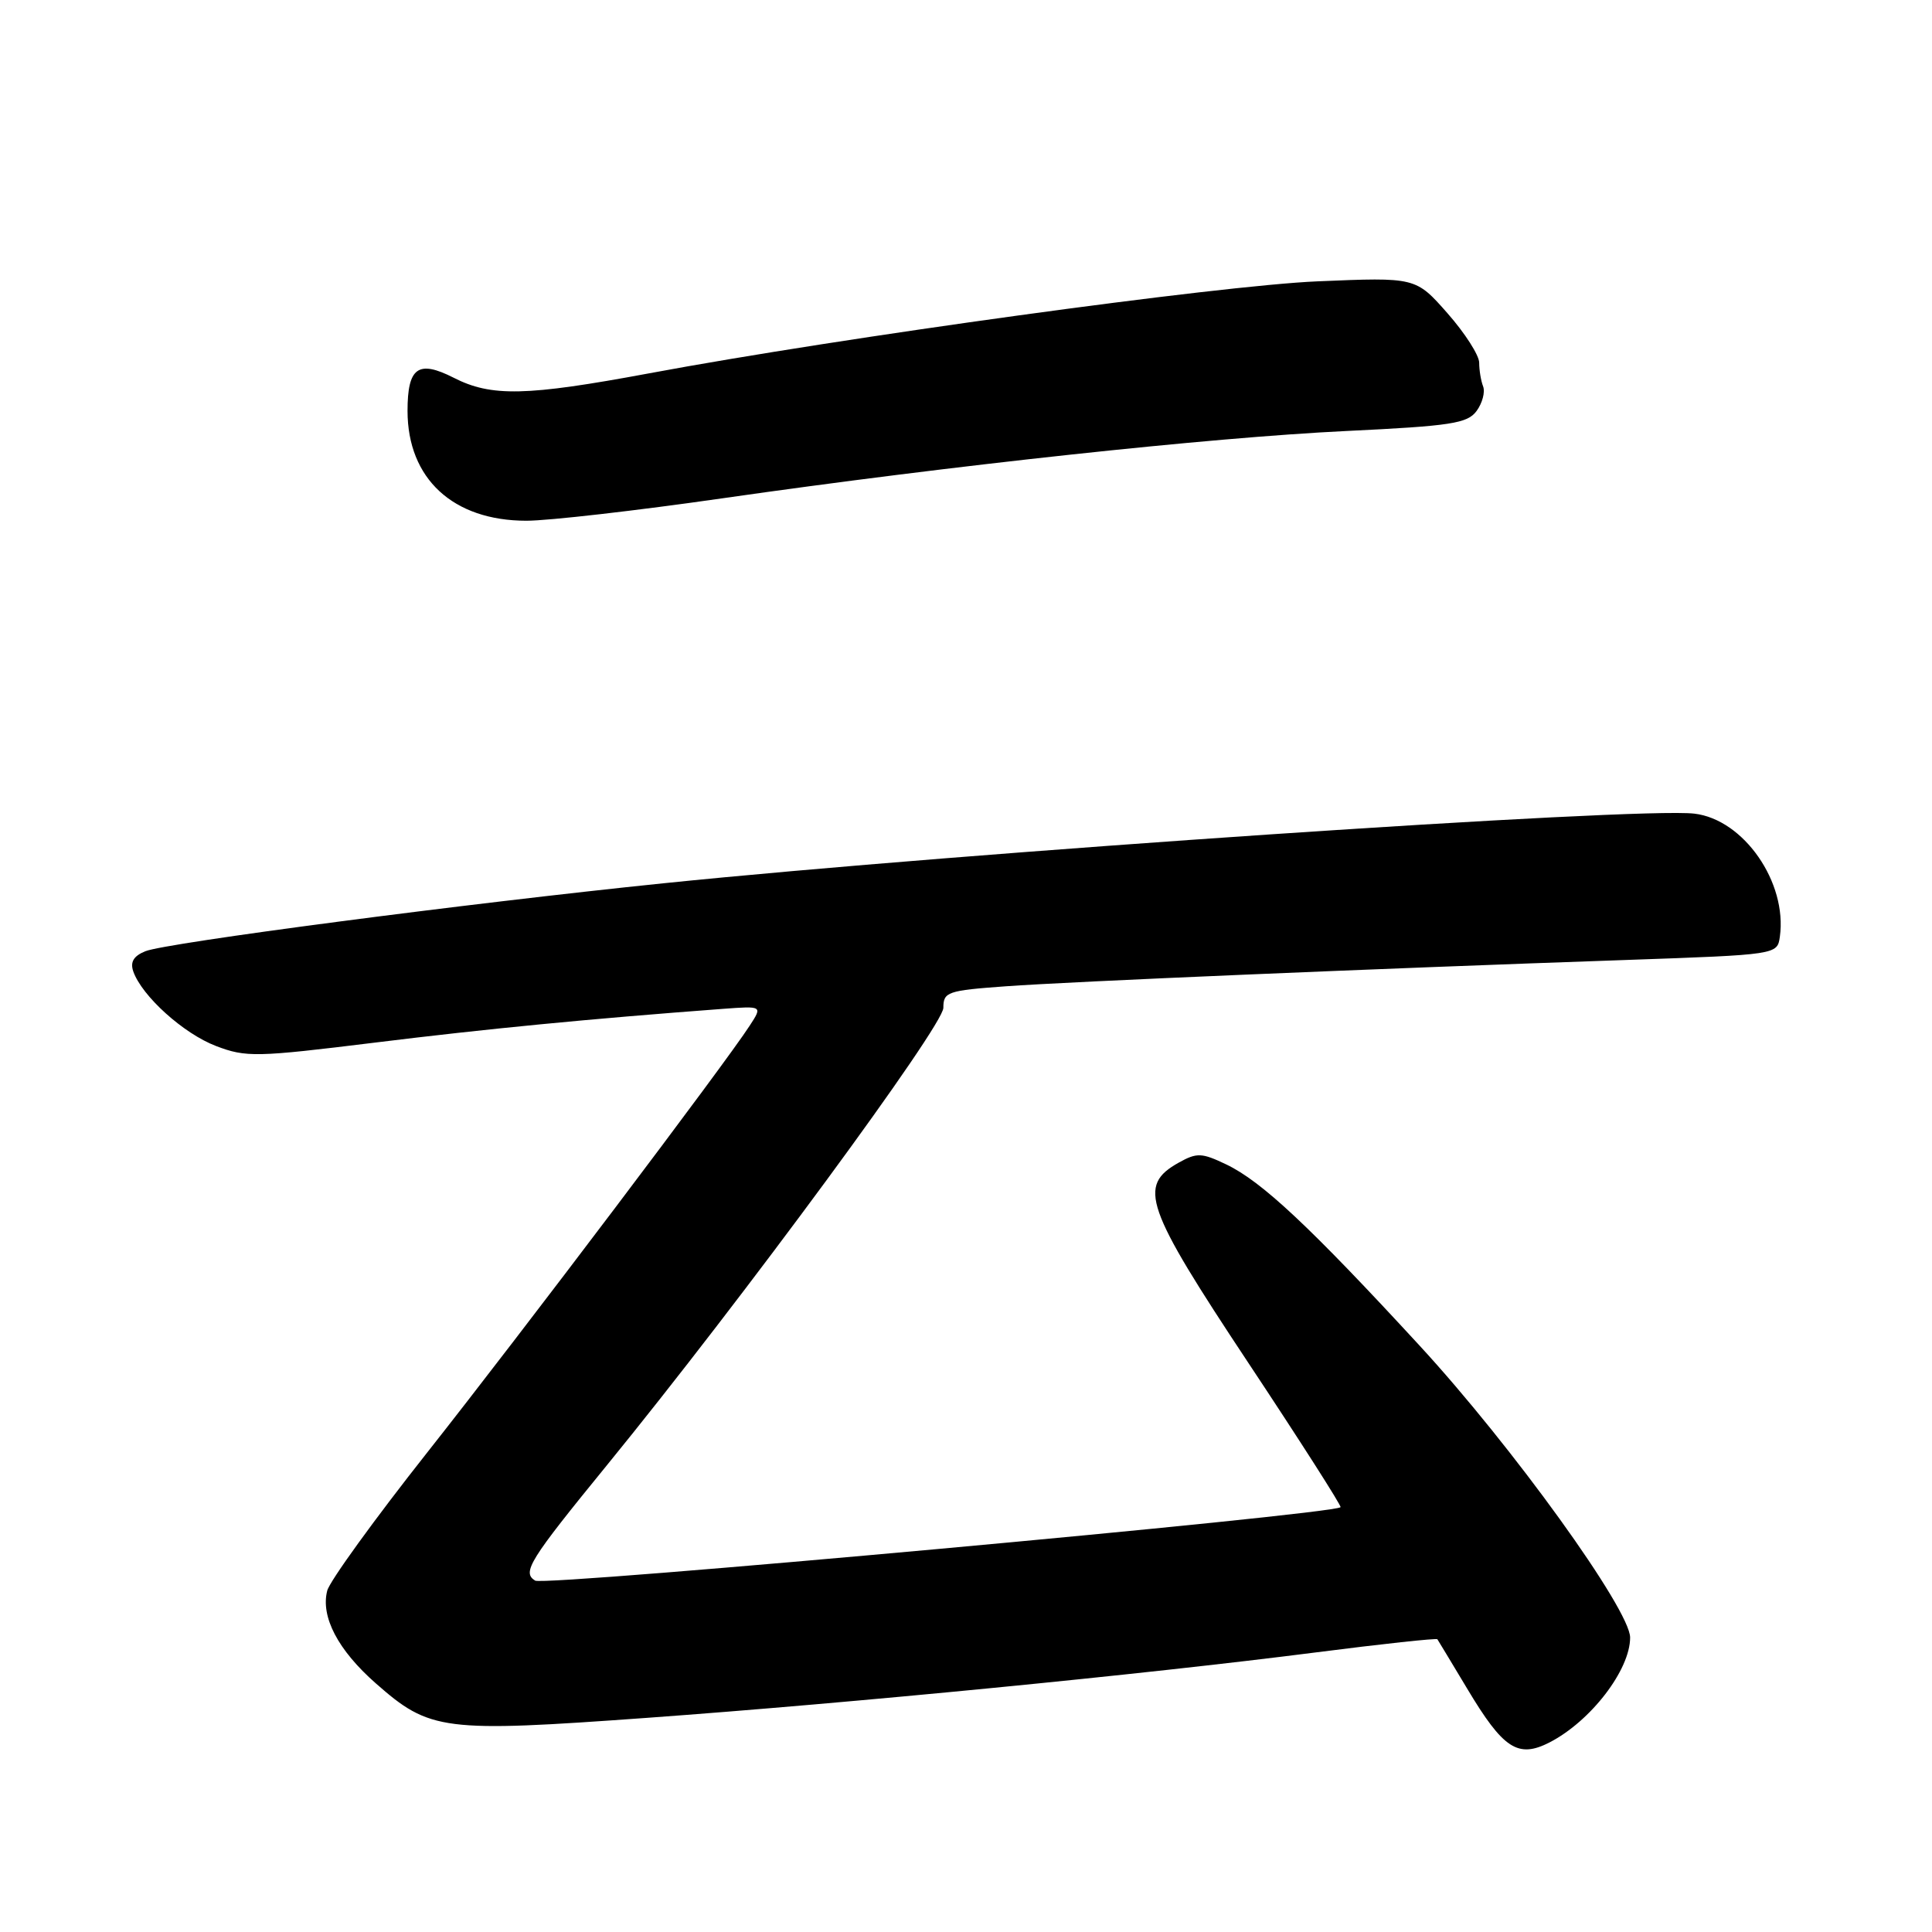 <?xml version="1.0" encoding="UTF-8" standalone="no"?>
<!DOCTYPE svg PUBLIC "-//W3C//DTD SVG 1.1//EN" "http://www.w3.org/Graphics/SVG/1.1/DTD/svg11.dtd" >
<svg xmlns="http://www.w3.org/2000/svg" xmlns:xlink="http://www.w3.org/1999/xlink" version="1.1" viewBox="0 0 256 256">
 <g >
 <path fill="currentColor"
d=" M 205.32 230.88 C 210.78 228.07 216.00 221.28 216.00 216.98 C 216.00 213.30 200.38 191.63 188.12 178.32 C 173.57 162.52 167.17 156.53 162.48 154.29 C 159.23 152.74 158.60 152.71 156.18 154.06 C 150.72 157.12 151.68 159.88 165.40 180.57 C 172.28 190.94 177.78 199.55 177.63 199.71 C 176.63 200.70 72.19 210.23 70.91 209.44 C 69.14 208.35 70.11 206.78 80.41 194.16 C 98.41 172.09 125.00 135.94 125.00 133.54 C 125.00 131.43 125.54 131.25 133.25 130.69 C 141.92 130.06 181.68 128.37 215.50 127.20 C 235.50 126.50 235.50 126.50 235.84 124.12 C 236.85 116.93 231.05 108.57 224.50 107.81 C 216.94 106.93 127.78 112.95 88.00 117.03 C 61.68 119.73 22.02 124.93 19.27 126.04 C 17.70 126.67 17.23 127.47 17.66 128.72 C 18.81 131.99 24.32 136.96 28.62 138.60 C 32.60 140.12 33.94 140.09 49.68 138.15 C 64.50 136.32 78.00 135.01 95.77 133.68 C 101.04 133.29 101.04 133.29 99.35 135.89 C 96.11 140.91 69.10 176.65 56.58 192.50 C 49.63 201.30 43.68 209.52 43.36 210.77 C 42.47 214.22 44.78 218.64 49.78 223.04 C 56.97 229.37 58.67 229.58 85.78 227.62 C 112.95 225.65 151.23 221.91 174.38 218.95 C 183.11 217.83 190.34 217.05 190.46 217.21 C 190.57 217.37 192.34 220.31 194.40 223.74 C 199.19 231.75 201.14 233.02 205.32 230.88 Z  M 95.78 66.02 C 126.20 61.66 160.31 57.98 178.39 57.11 C 192.30 56.44 194.45 56.11 195.66 54.45 C 196.42 53.41 196.81 51.95 196.52 51.20 C 196.23 50.45 196.00 49.04 196.00 48.06 C 196.00 47.08 194.11 44.13 191.80 41.51 C 187.59 36.73 187.59 36.73 174.55 37.28 C 161.47 37.84 111.57 44.70 86.00 49.47 C 69.72 52.50 65.10 52.60 60.11 50.05 C 55.41 47.66 54.00 48.68 54.00 54.45 C 54.01 63.43 60.03 69.00 69.76 69.00 C 72.67 69.00 84.38 67.66 95.78 66.02 Z "/>
</g>
</svg>